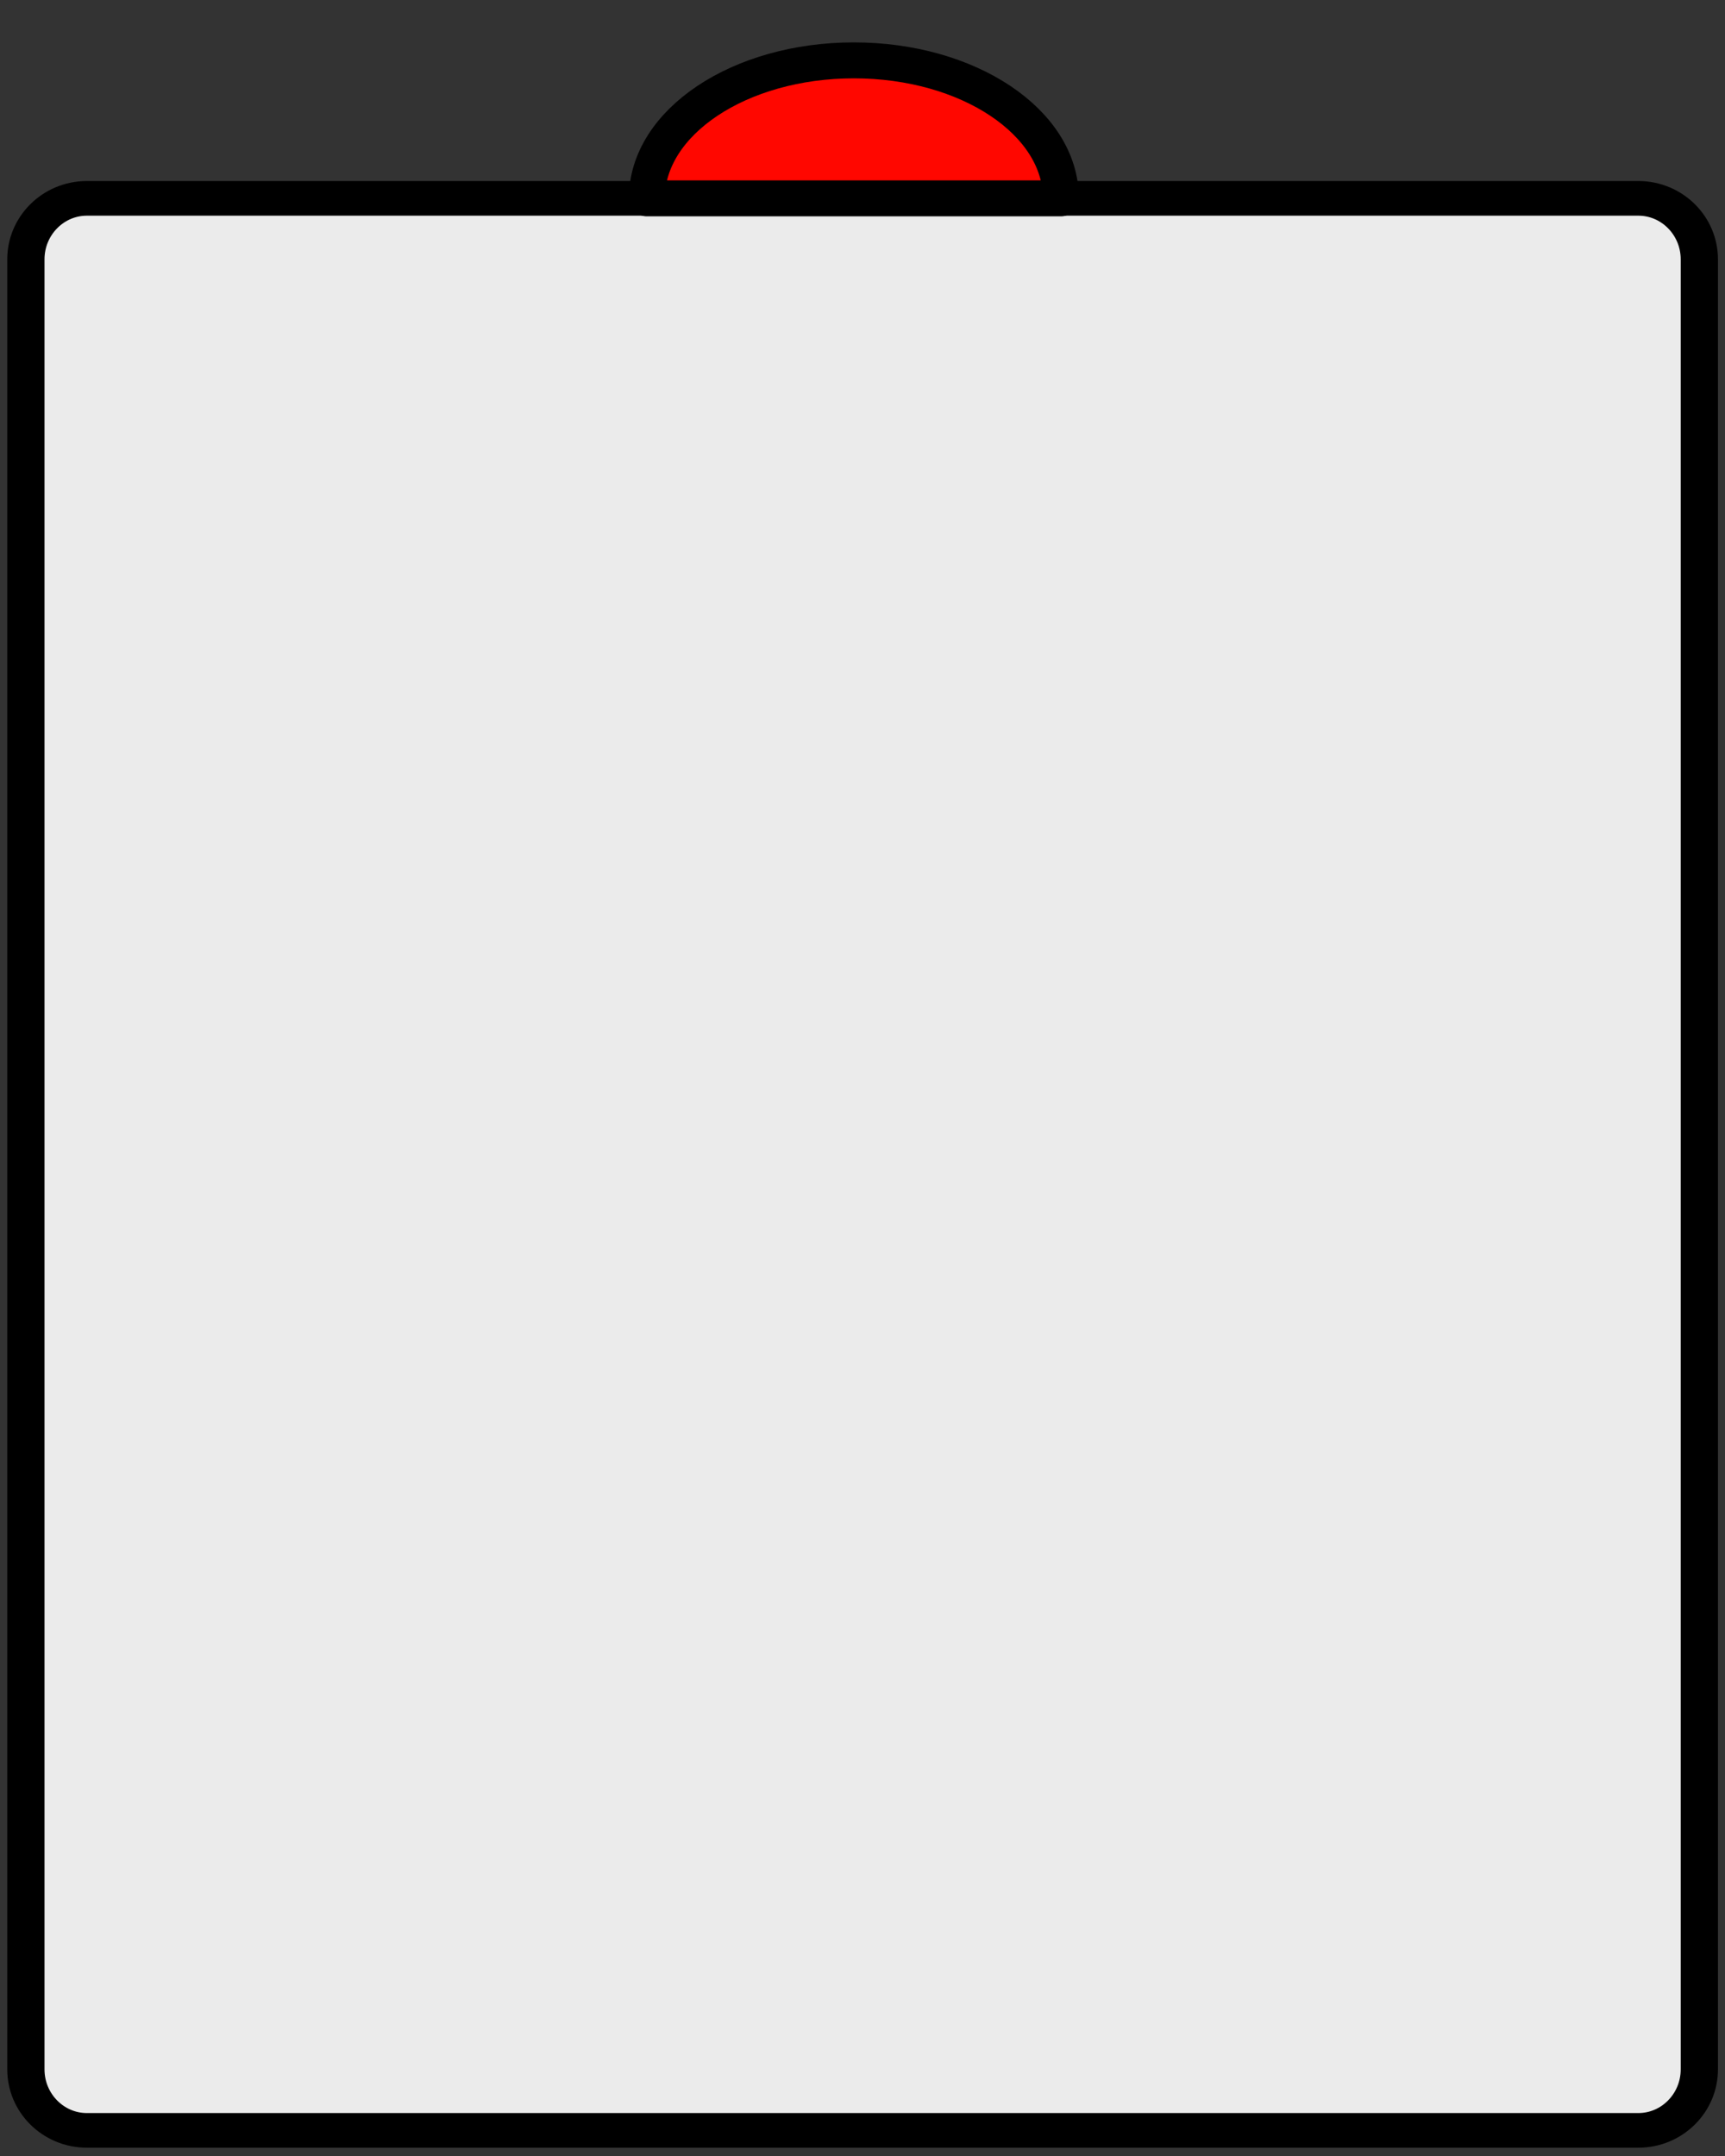 <?xml version="1.0" encoding="UTF-8" standalone="no"?>
<!DOCTYPE svg PUBLIC "-//W3C//DTD SVG 1.1//EN" "http://www.w3.org/Graphics/SVG/1.1/DTD/svg11.dtd">
<svg width="100%" height="100%" viewBox="0 0 200 250" version="1.1" xmlns="http://www.w3.org/2000/svg" xmlns:xlink="http://www.w3.org/1999/xlink" xml:space="preserve" xmlns:serif="http://www.serif.com/" style="fill-rule:evenodd;clip-rule:evenodd;stroke-linecap:round;stroke-linejoin:round;stroke-miterlimit:1.5;">
    <rect x="0" y="0" width="200" height="250" fill="#333333" stroke="none"/>
    <g transform="matrix(0.975,0,0,0.907,2.025,21.186)">
        <path d="M200,9.8C200,5.495 196.749,2 192.744,2L8.256,2C4.251,2 1,5.495 1,9.8L1,241.2C1,245.505 4.251,249 8.256,249L192.744,249C196.749,249 200,245.505 200,241.2L200,9.8Z" style="fill:rgb(235,235,235);stroke:black;stroke-width:4.43px;"/>
    </g>
    <g transform="matrix(1,0,0,1,-1,-6)">
        <path d="M124,29C124,20.163 113.255,13 100,13C86.745,13 76,20.163 76,29L124,29Z" style="fill:rgb(255,7,0);stroke:black;stroke-width:4.17px;"/>
    </g>
</svg>
